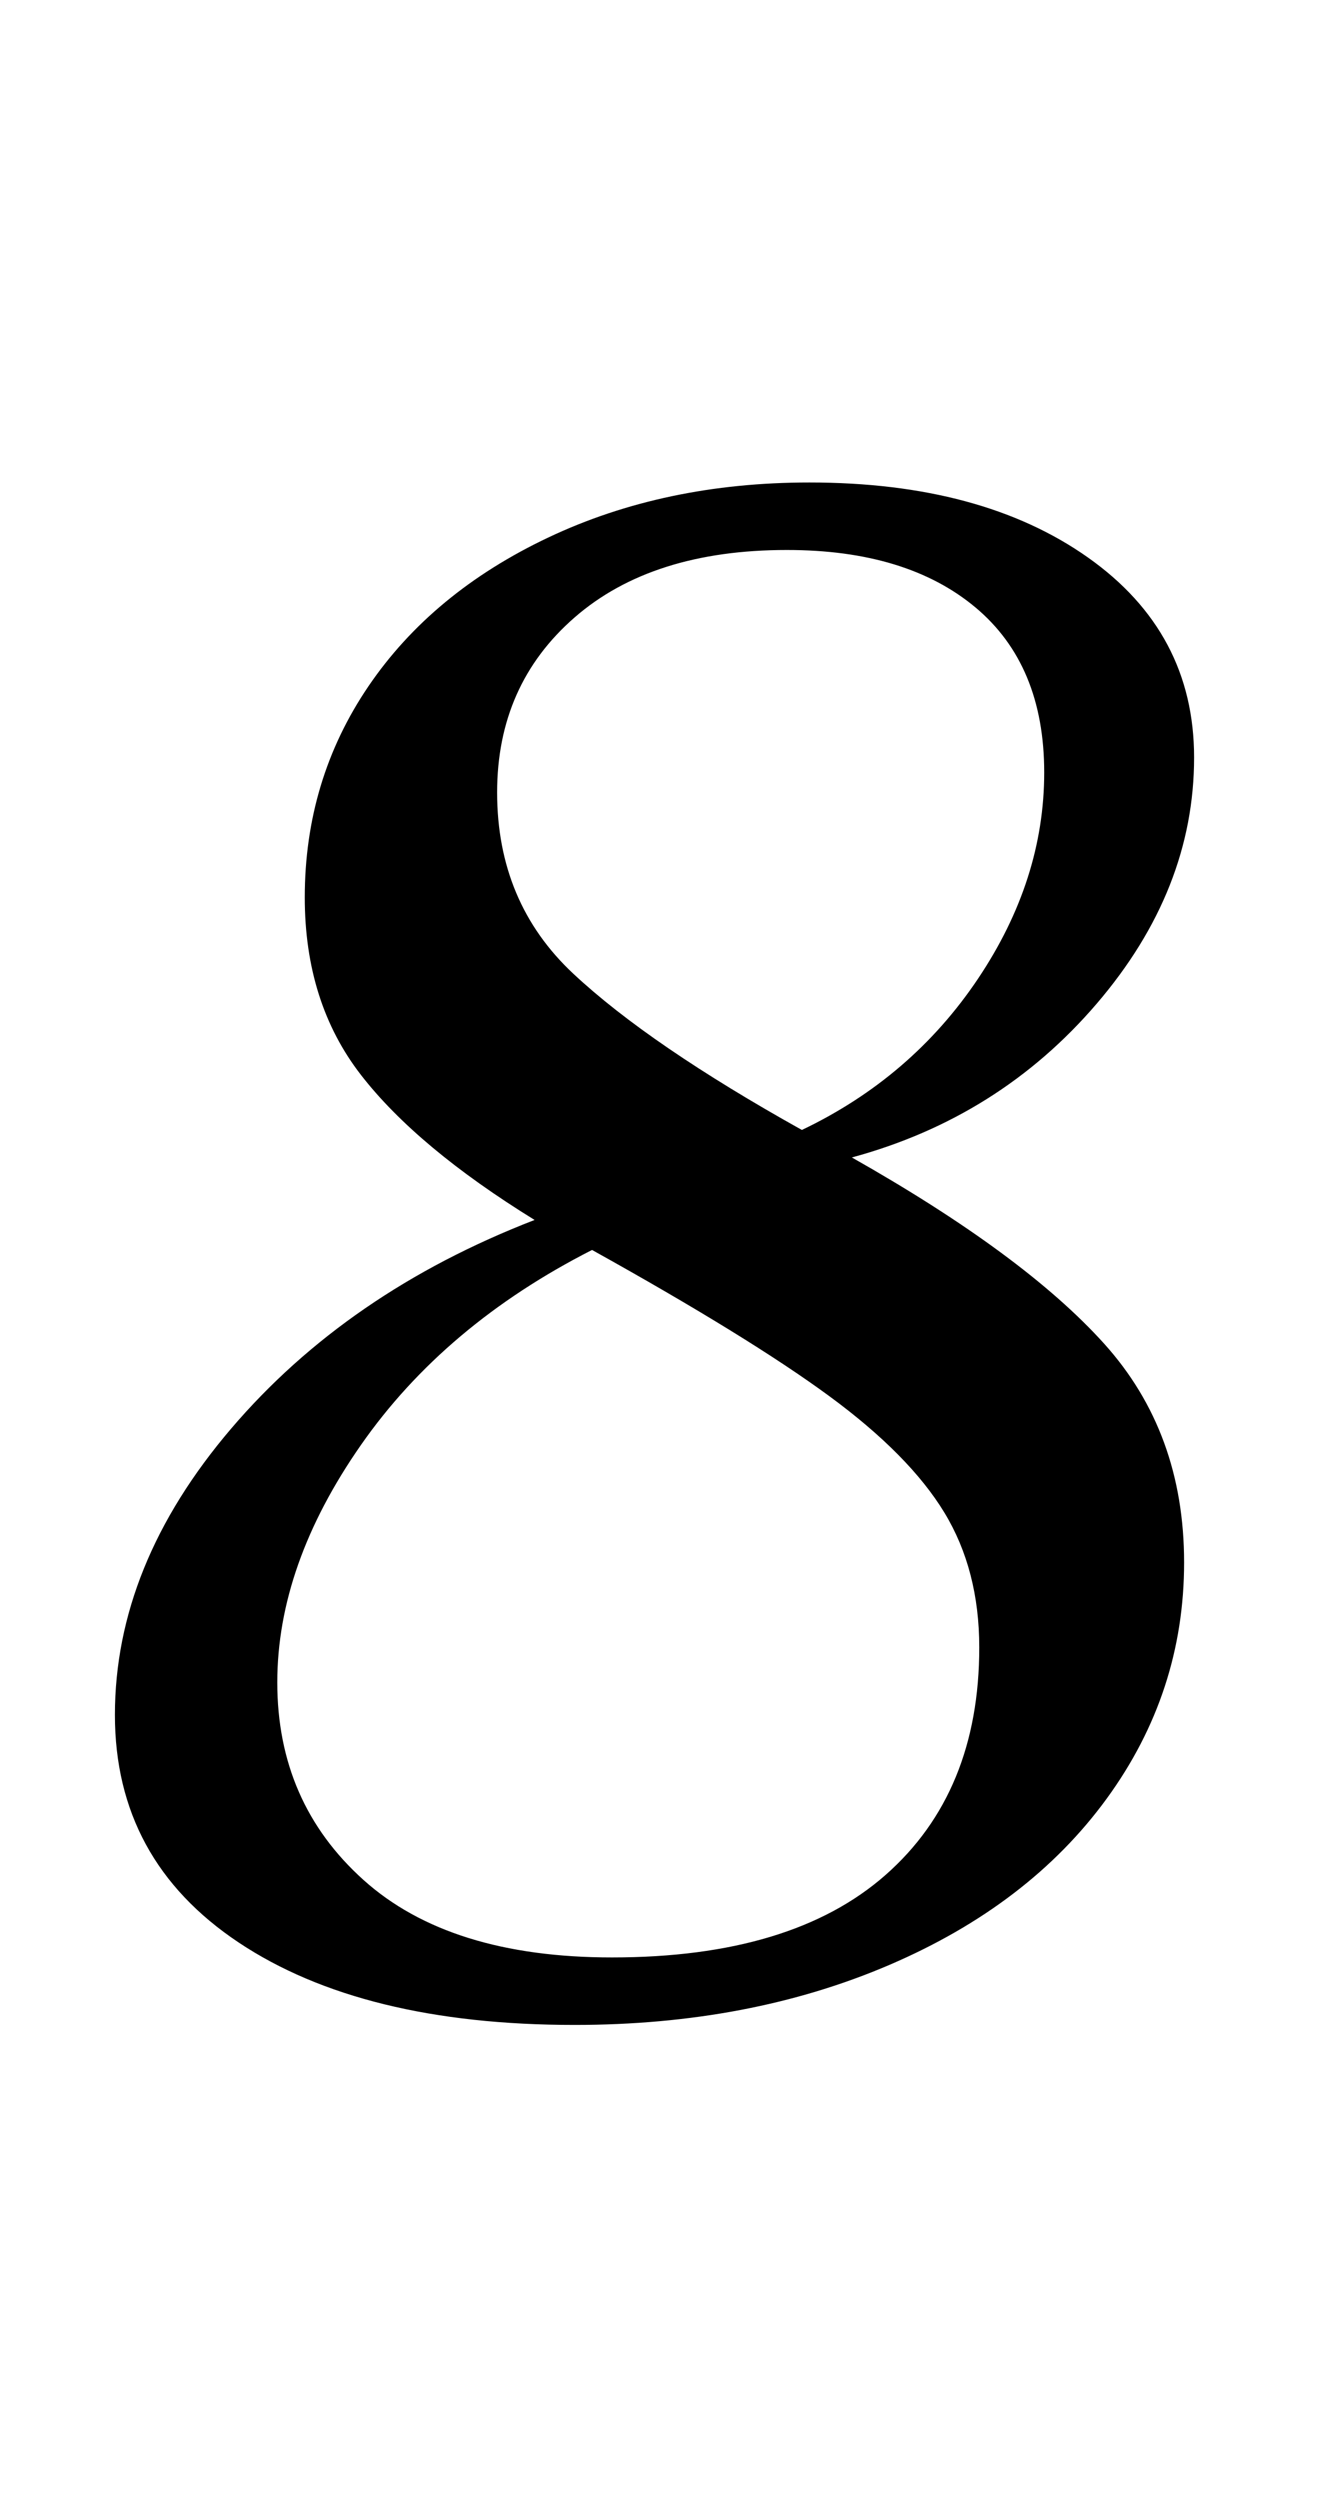 <?xml version="1.0" standalone="no"?>
<!DOCTYPE svg PUBLIC "-//W3C//DTD SVG 1.1//EN" "http://www.w3.org/Graphics/SVG/1.1/DTD/svg11.dtd" >
<svg xmlns="http://www.w3.org/2000/svg" xmlns:xlink="http://www.w3.org/1999/xlink" version="1.1" viewBox="-10 0 528 1000">
  <g transform="matrix(1 0 0 -1 0 800)">
   <path fill="currentColor"
d="M85.5 23q-49.5 33 -49.5 91q0 60 46.5 114.5t121.5 83.5q-47 29 -69.5 58t-22.5 71q0 47 25.5 84.5t72 59.5t104.5 22q69 0 111.5 -30t42.5 -80q0 -53 -39 -98.5t-98 -61.5q69 -39 101 -74.5t32 -87.5t-31 -94.5t-87 -66.5t-126 -24q-85 0 -134.5 33zM381.5 408.5
q26.5 39.5 26.5 82.5t-27.5 66t-75.5 23q-54 0 -85 -27t-31 -70q0 -44 30.5 -72.5t91.5 -62.5q44 21 70.5 60.5zM344.5 50q37.5 33 37.5 91q0 31 -14 54t-46 46.5t-95 58.5q-59 -30 -92.5 -78t-33.5 -95q0 -48 34.5 -79t99.5 -31q72 0 109.5 33z" />
  </g>

</svg>
